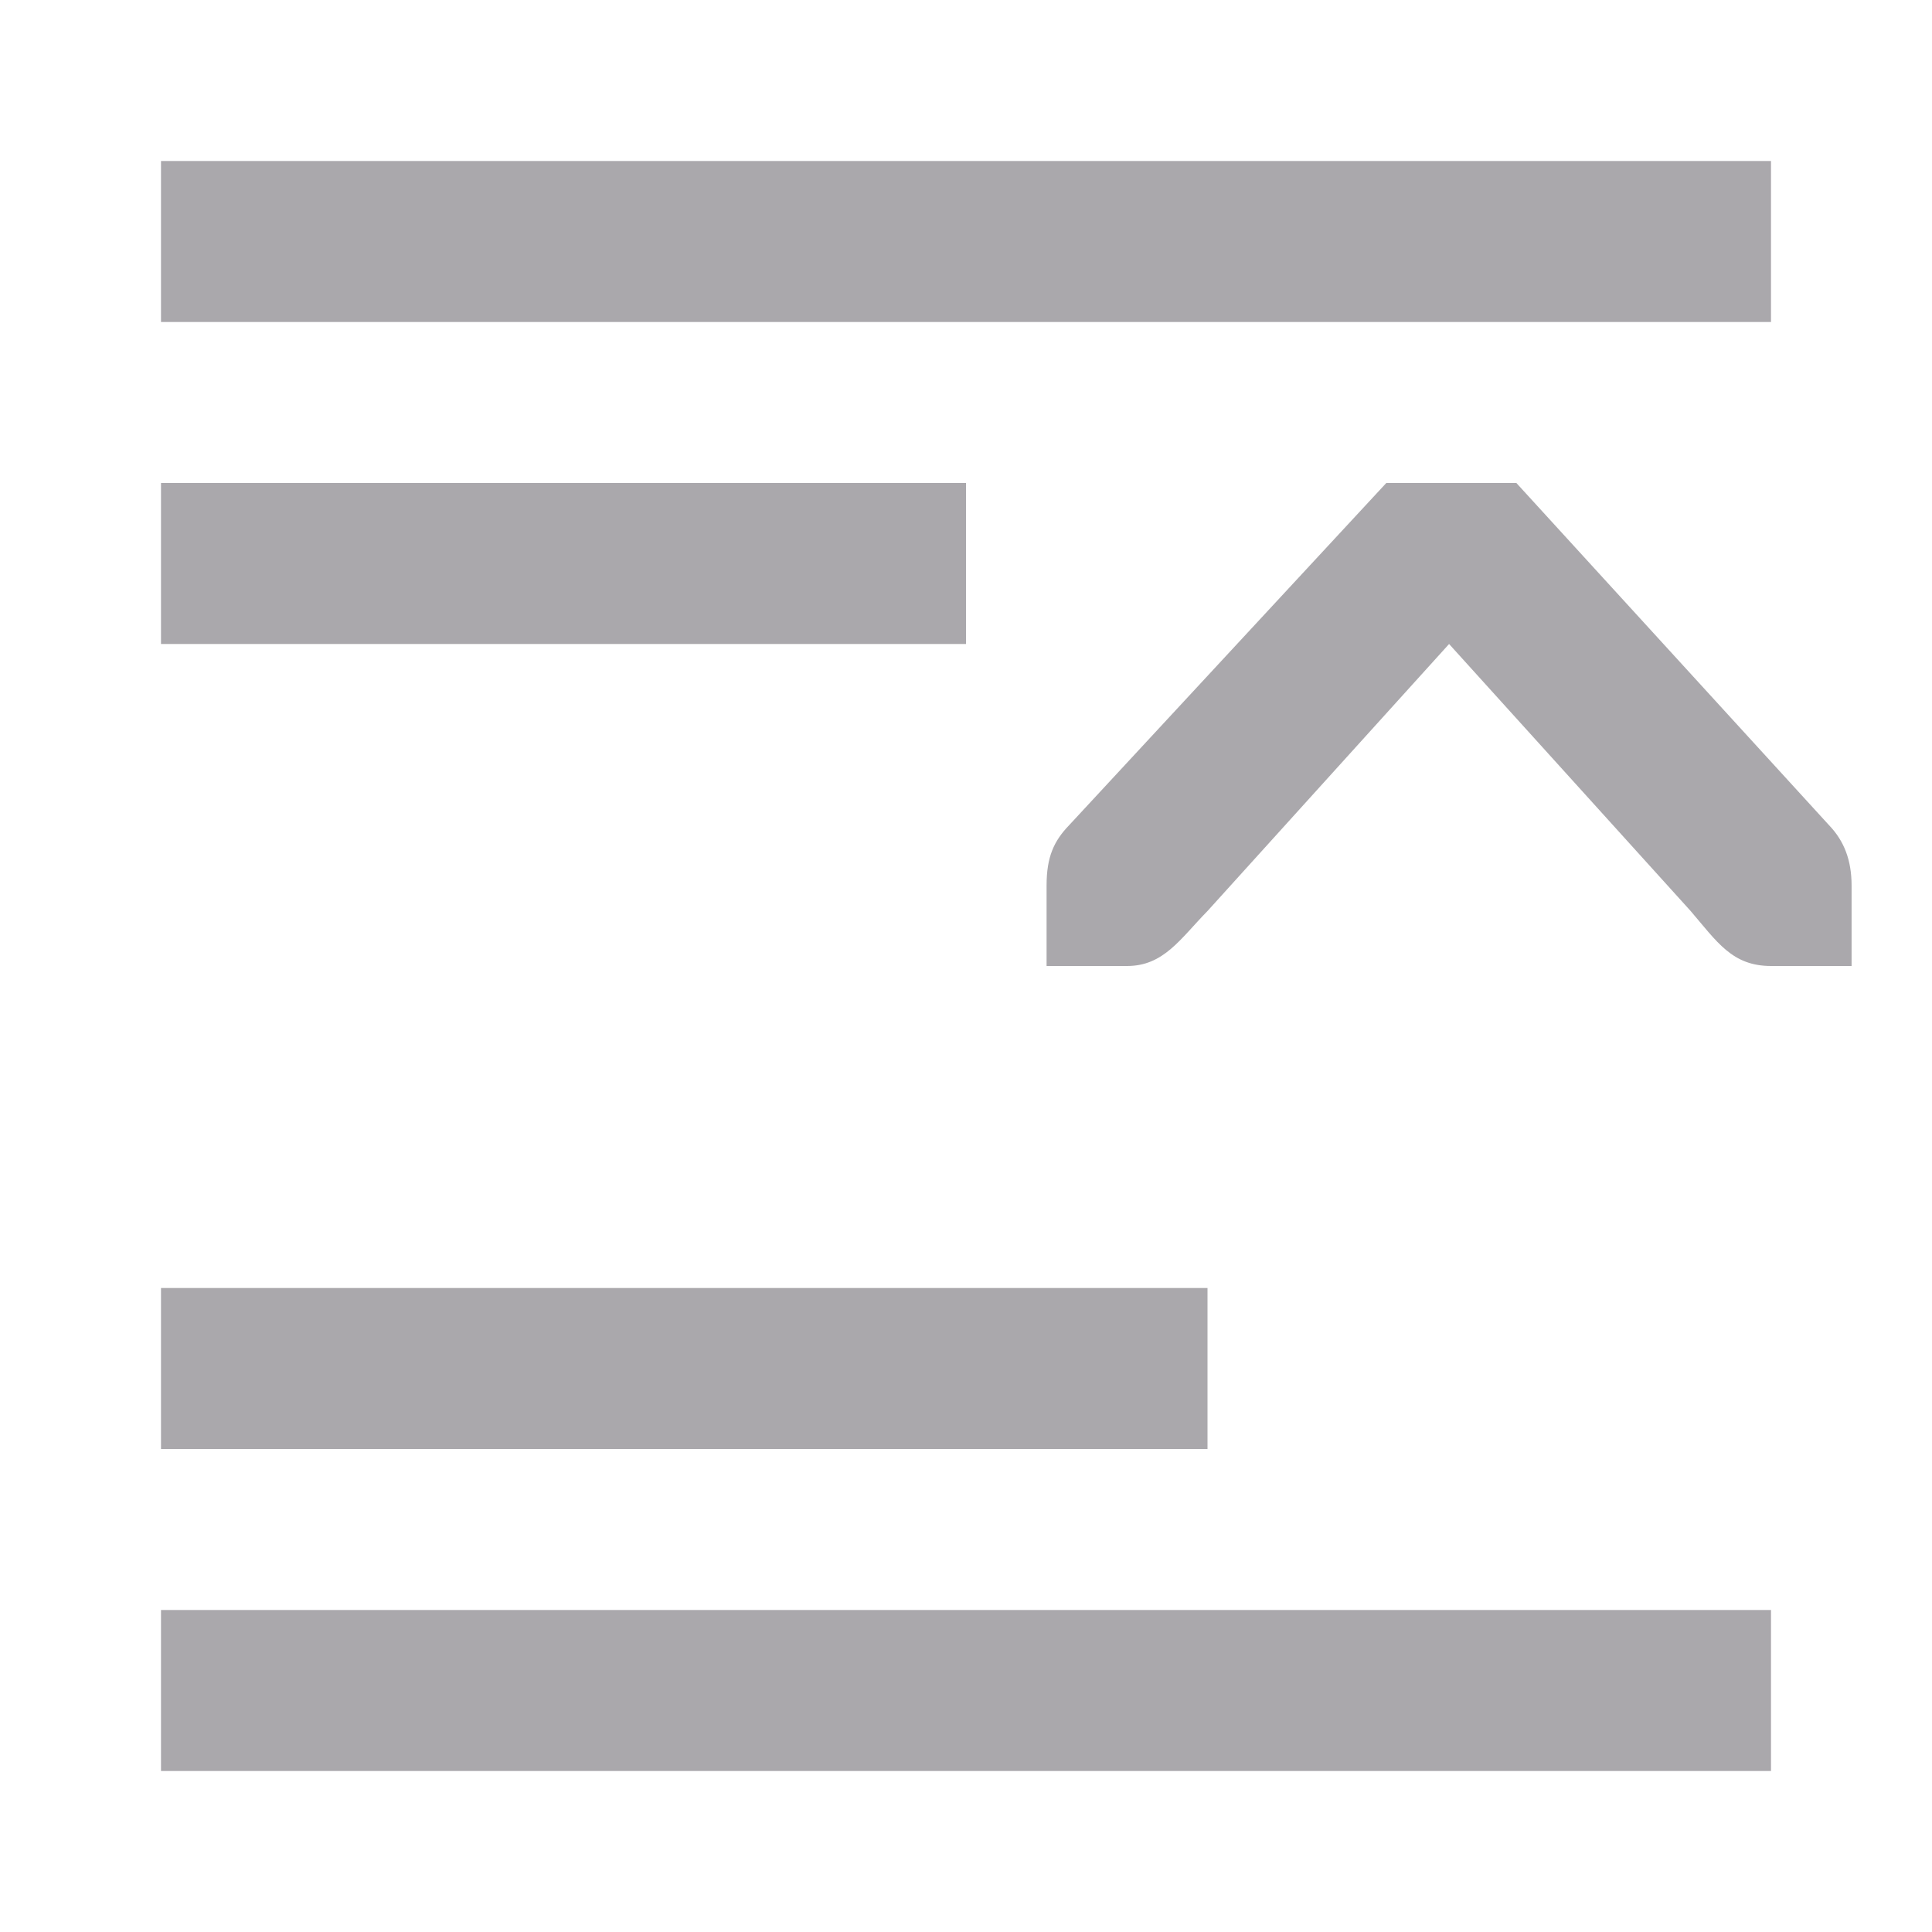 <svg viewBox="0 0 24 24" xmlns="http://www.w3.org/2000/svg"><path d="m2 2v2h20v-2zm0 4v2h10v-2zm15.221 0-3.939 4.25c-.191.198-.281.396-.281.75v.588.412h1c.456 0 .661-.338 1-.684l3-3.316 3 3.316c.331.386.516.684 1 .684h1v-.412-.588c0-.309-.09-.552-.281-.75l-3.883-4.25zm-15.221 10v2h13v-2zm0 4v2h20v-2z" fill="#aaa8ac"/></svg>